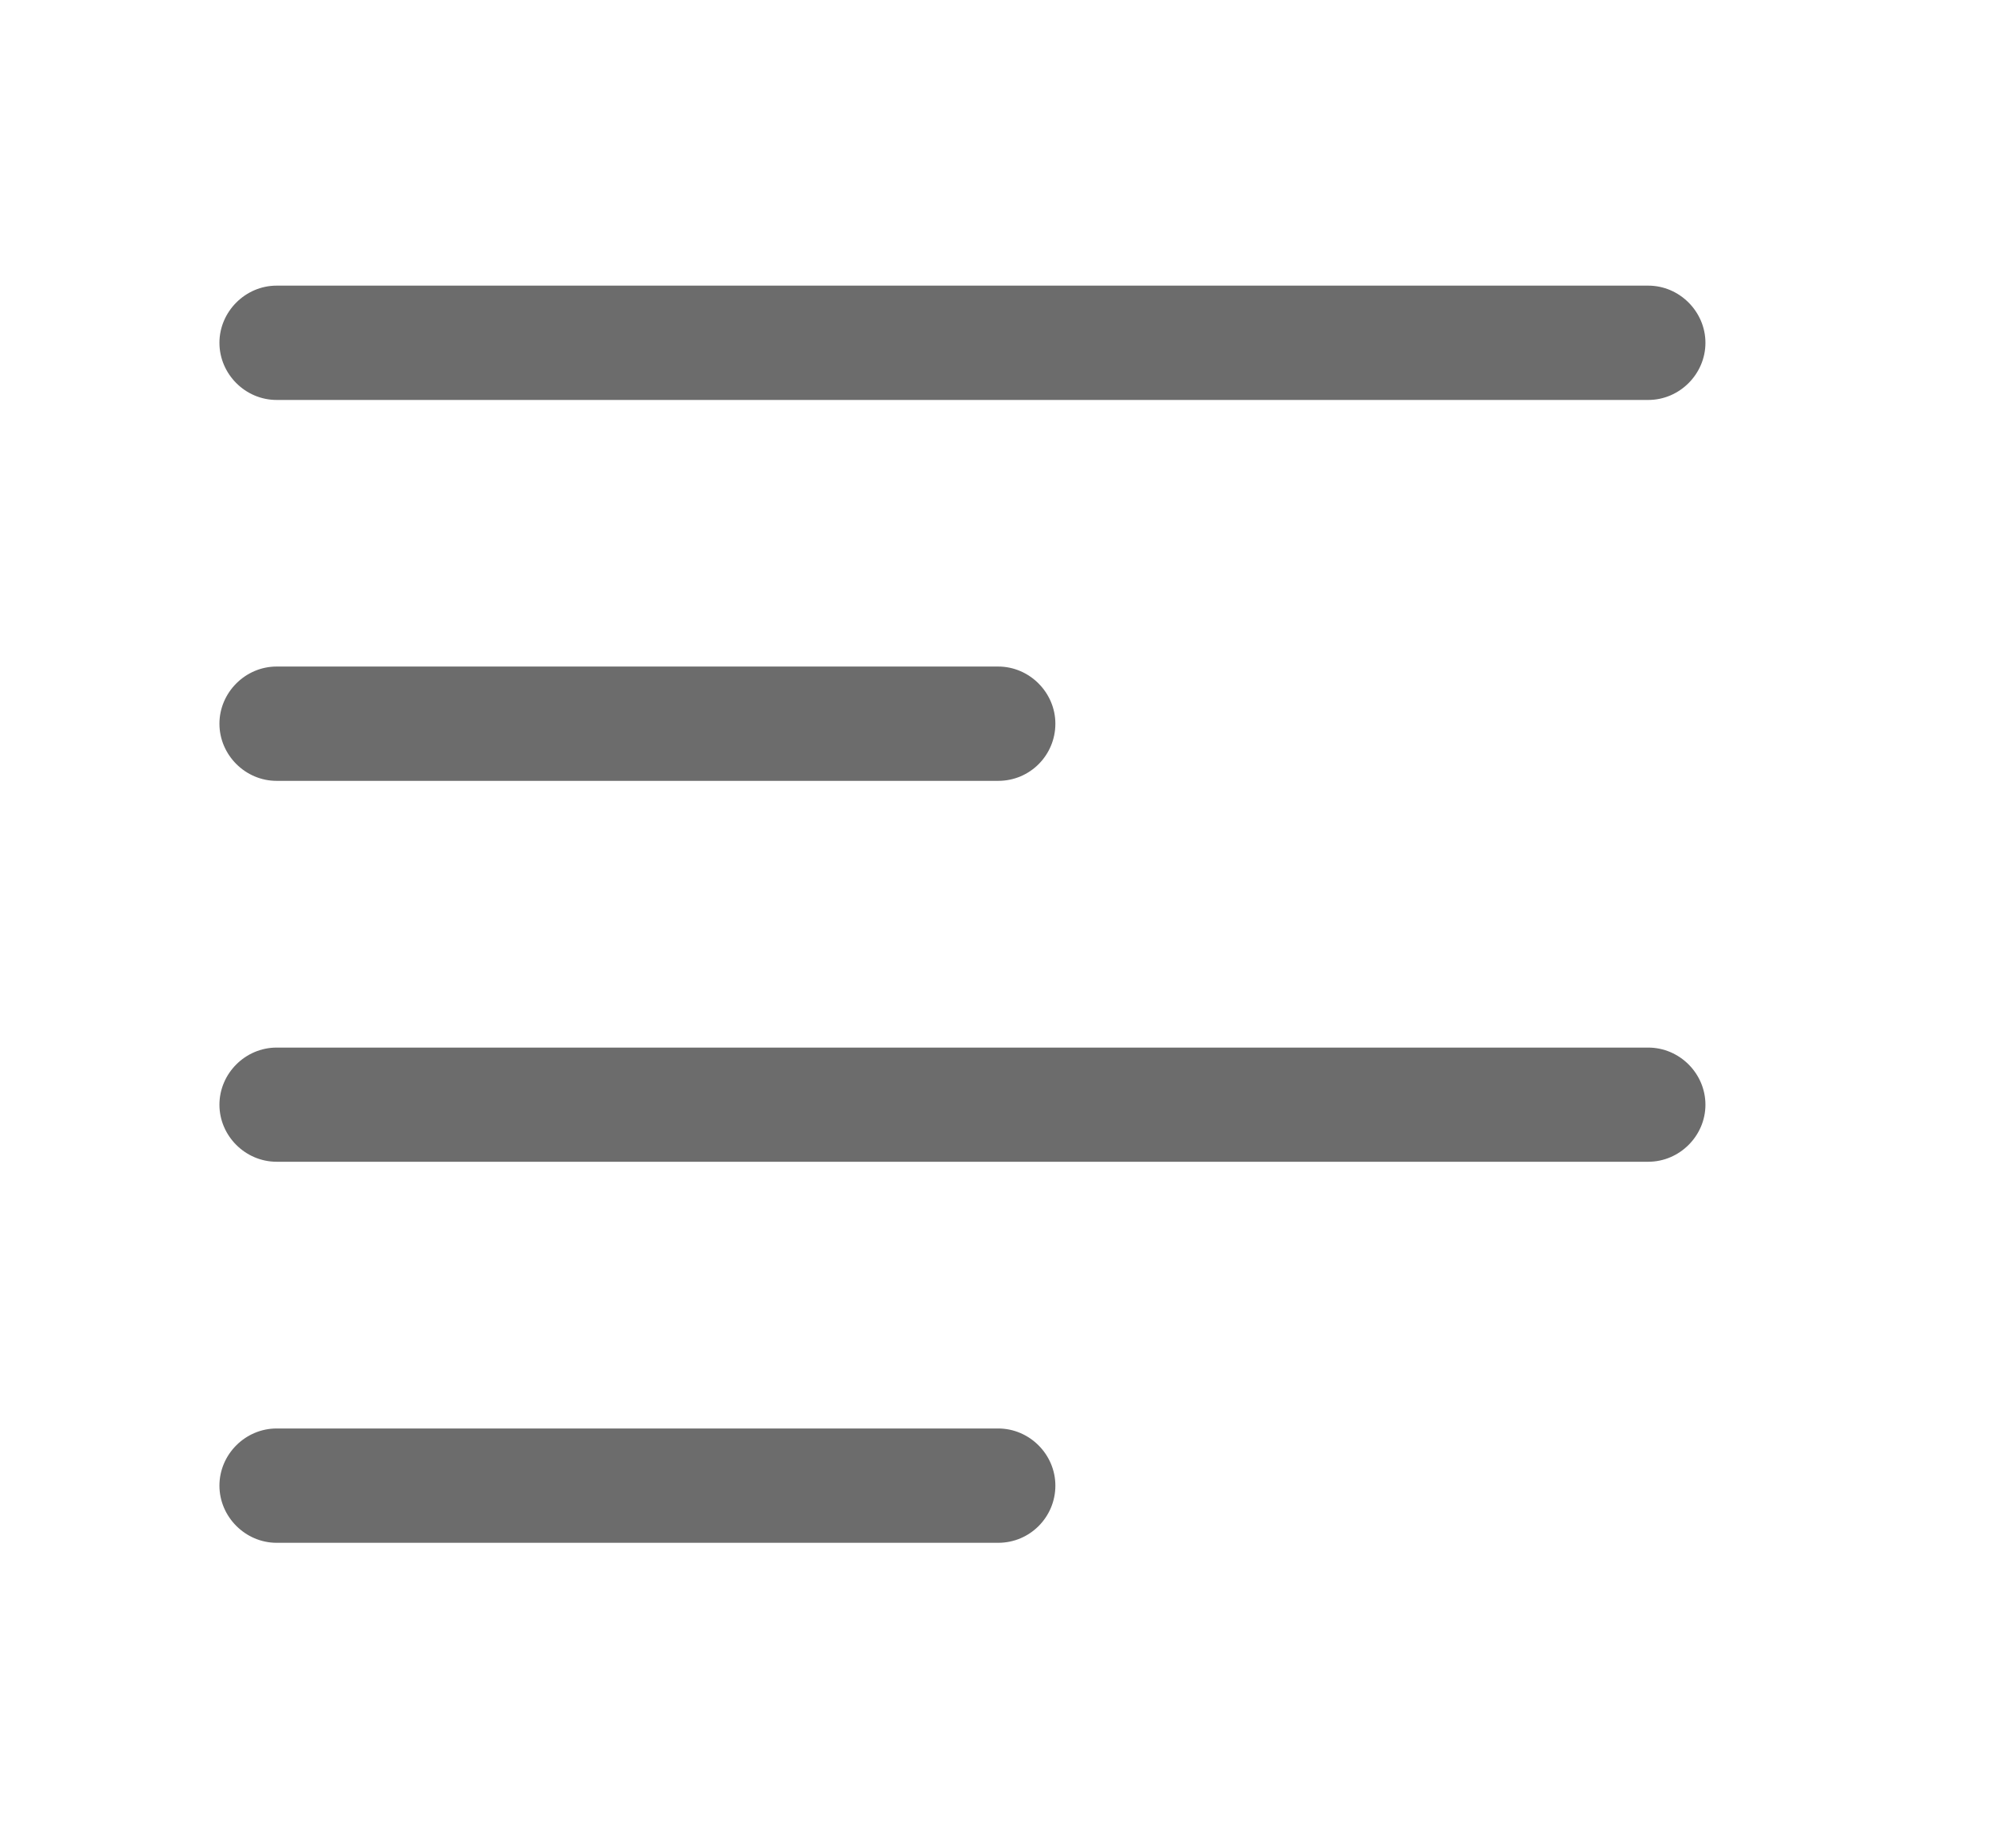 <svg width="14" height="13" viewBox="0 0 14 13" fill="none" xmlns="http://www.w3.org/2000/svg">
<path d="M11.59 2.813H1.945C1.725 2.813 1.543 2.631 1.543 2.411C1.543 2.192 1.725 2.009 1.945 2.009H11.59C11.81 2.009 11.992 2.192 11.992 2.411C11.992 2.631 11.81 2.813 11.59 2.813Z" fill="#6C6C6C"/>
<path d="M7.019 5.492H1.945C1.725 5.492 1.543 5.31 1.543 5.09C1.543 4.871 1.725 4.688 1.945 4.688H7.019C7.239 4.688 7.421 4.871 7.421 5.09C7.421 5.31 7.244 5.492 7.019 5.492Z" fill="#6C6C6C"/>
<path d="M11.59 8.171H1.945C1.725 8.171 1.543 7.989 1.543 7.77C1.543 7.55 1.725 7.368 1.945 7.368H11.59C11.81 7.368 11.992 7.55 11.992 7.77C11.992 7.989 11.81 8.171 11.59 8.171Z" fill="#6C6C6C"/>
<path d="M7.019 10.851H1.945C1.725 10.851 1.543 10.668 1.543 10.449C1.543 10.229 1.725 10.047 1.945 10.047H7.019C7.239 10.047 7.421 10.229 7.421 10.449C7.421 10.668 7.244 10.851 7.019 10.851Z" fill="#6C6C6C"/>
</svg>
